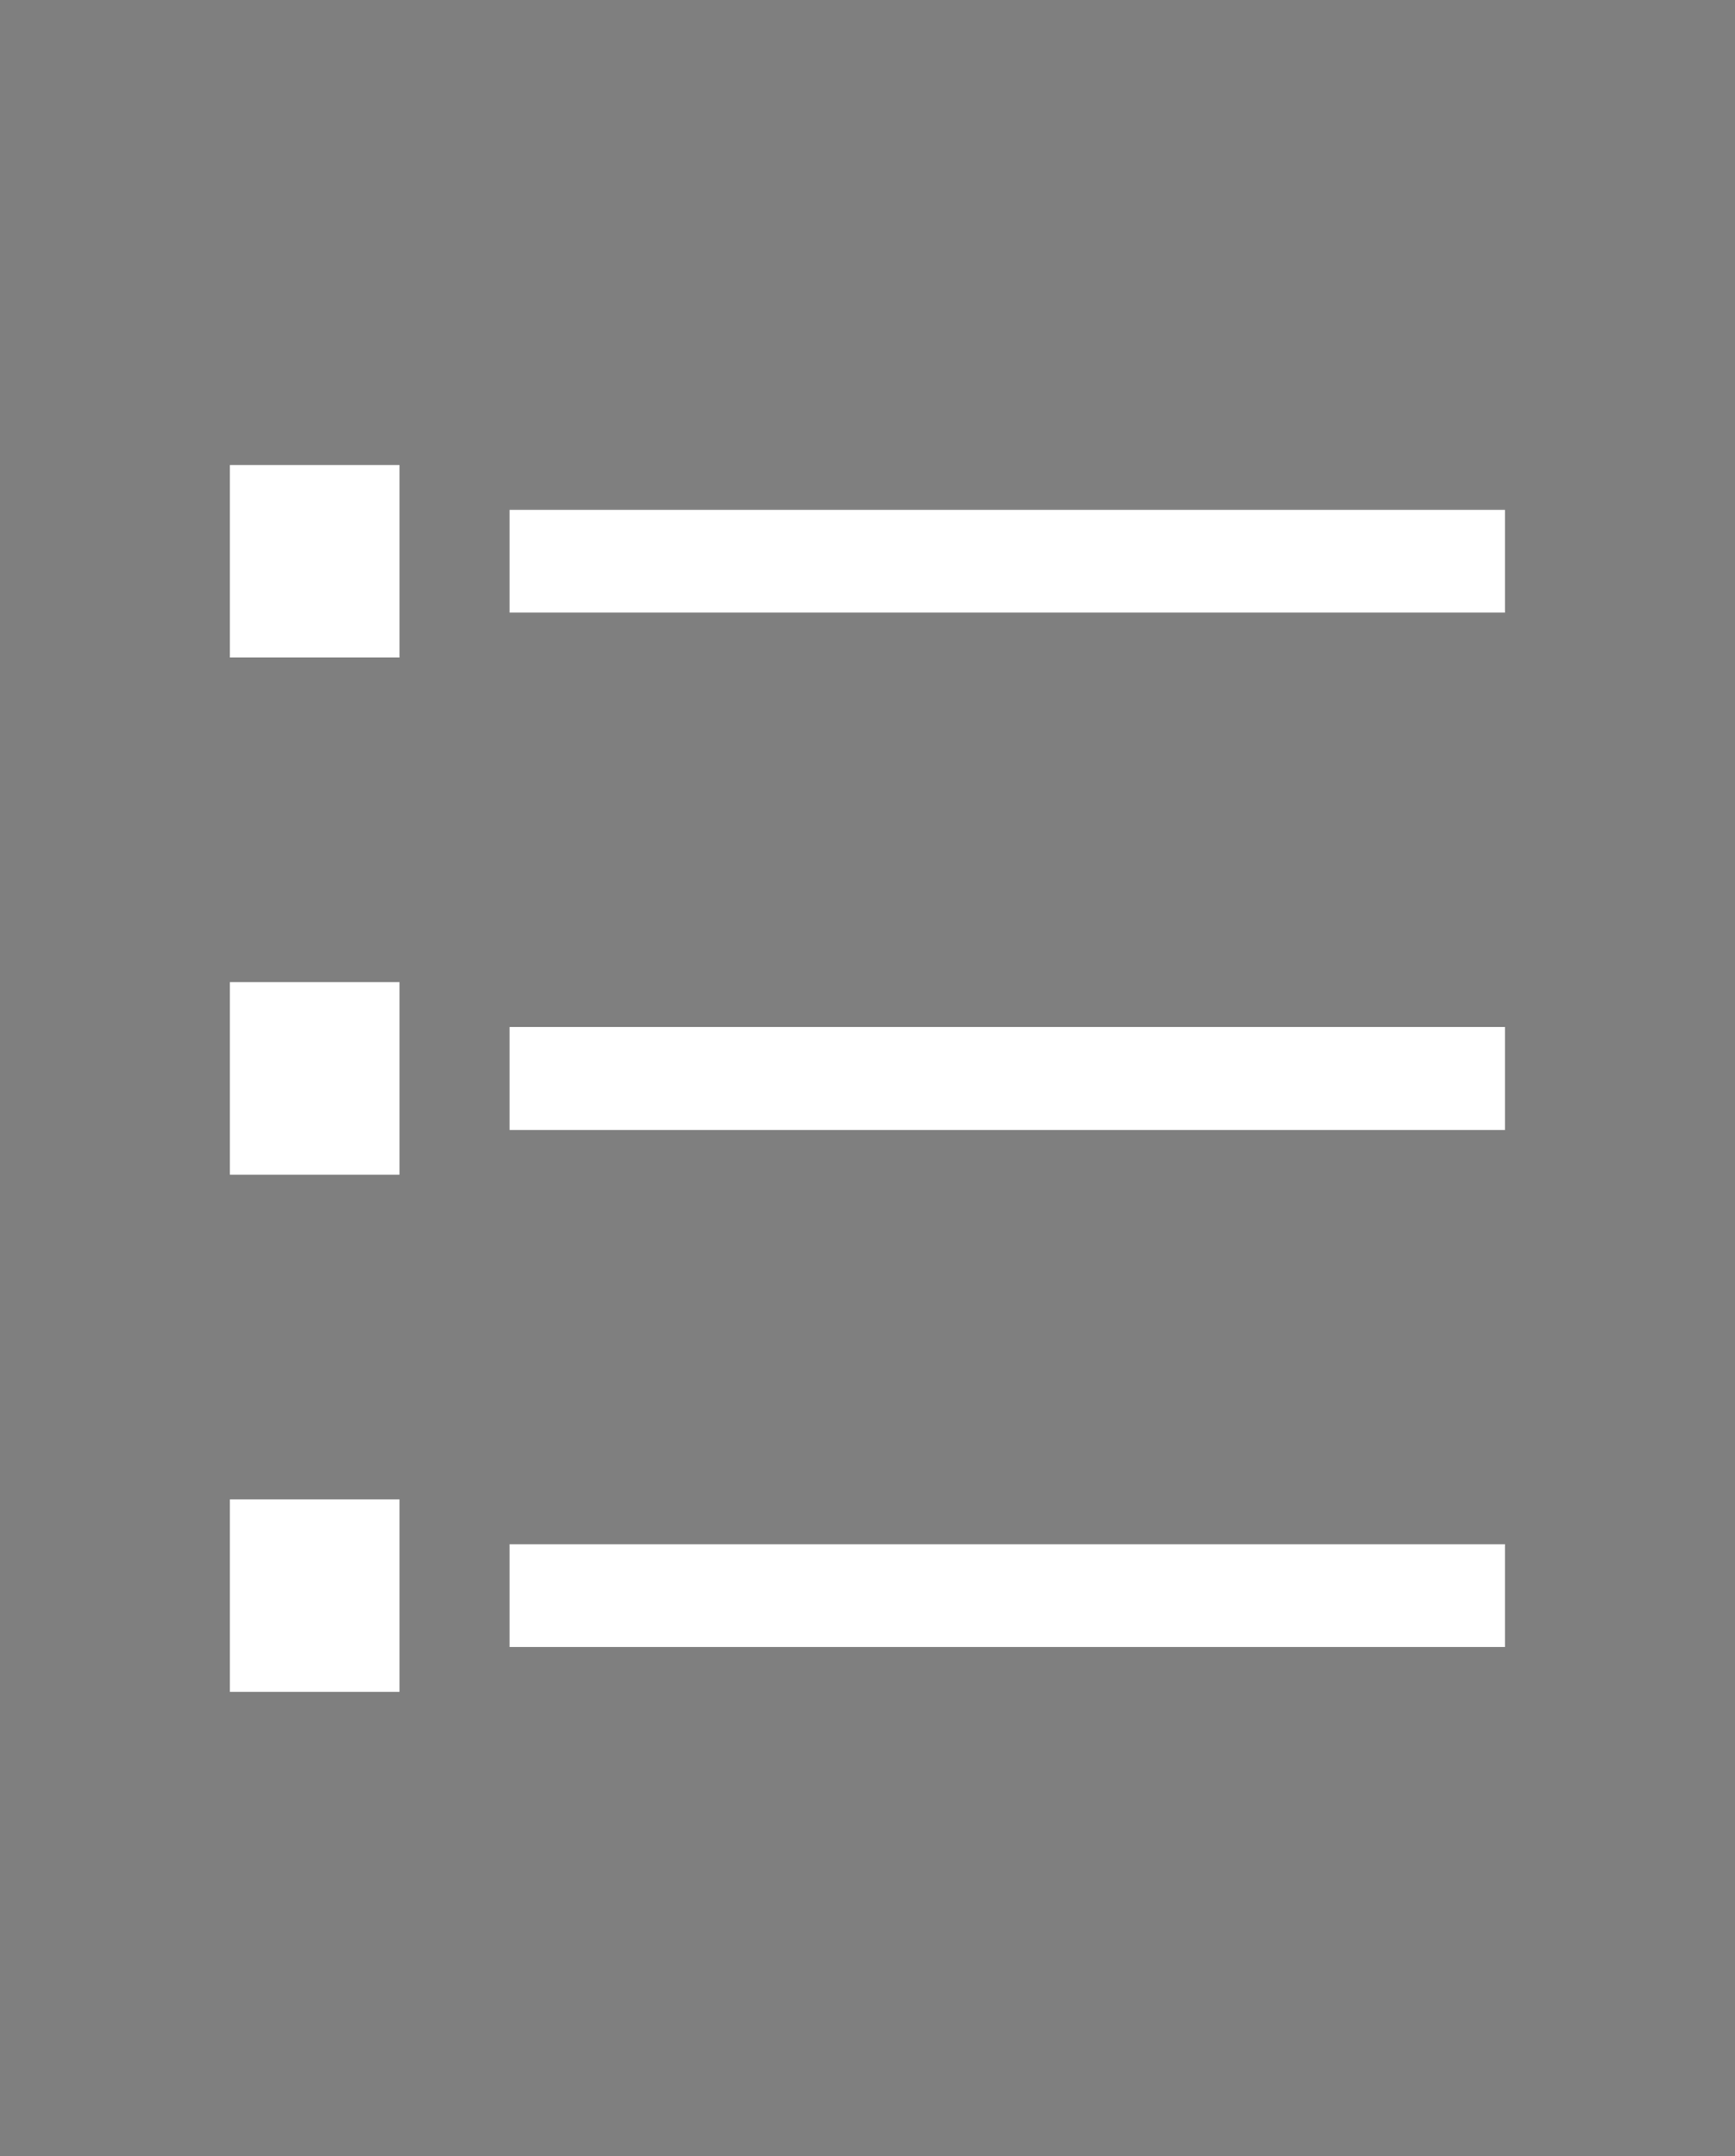 <svg xmlns="http://www.w3.org/2000/svg" width="47.671" height="59.208" viewBox="0 0 47.671 59.208">
    <g id="prefix__noun_Planning_2122926" transform="translate(-16.75 -961.07)" style="opacity:.5">
        <path id="prefix__Path_2251" d="M16.75 961.07v59.208h47.671V961.07zm6.317 12.769h4.66v5.287h-4.66zm7.684 1.232H58.1v2.823H30.751zm-7.684 12.971h4.66v5.287h-4.66zm7.684 1.232H58.1v2.826H30.751zm-7.684 12.971h4.66v5.287h-4.66zm7.684 1.232H58.1v2.823H30.751z" data-name="Path 2251"/>
    </g>
</svg>

